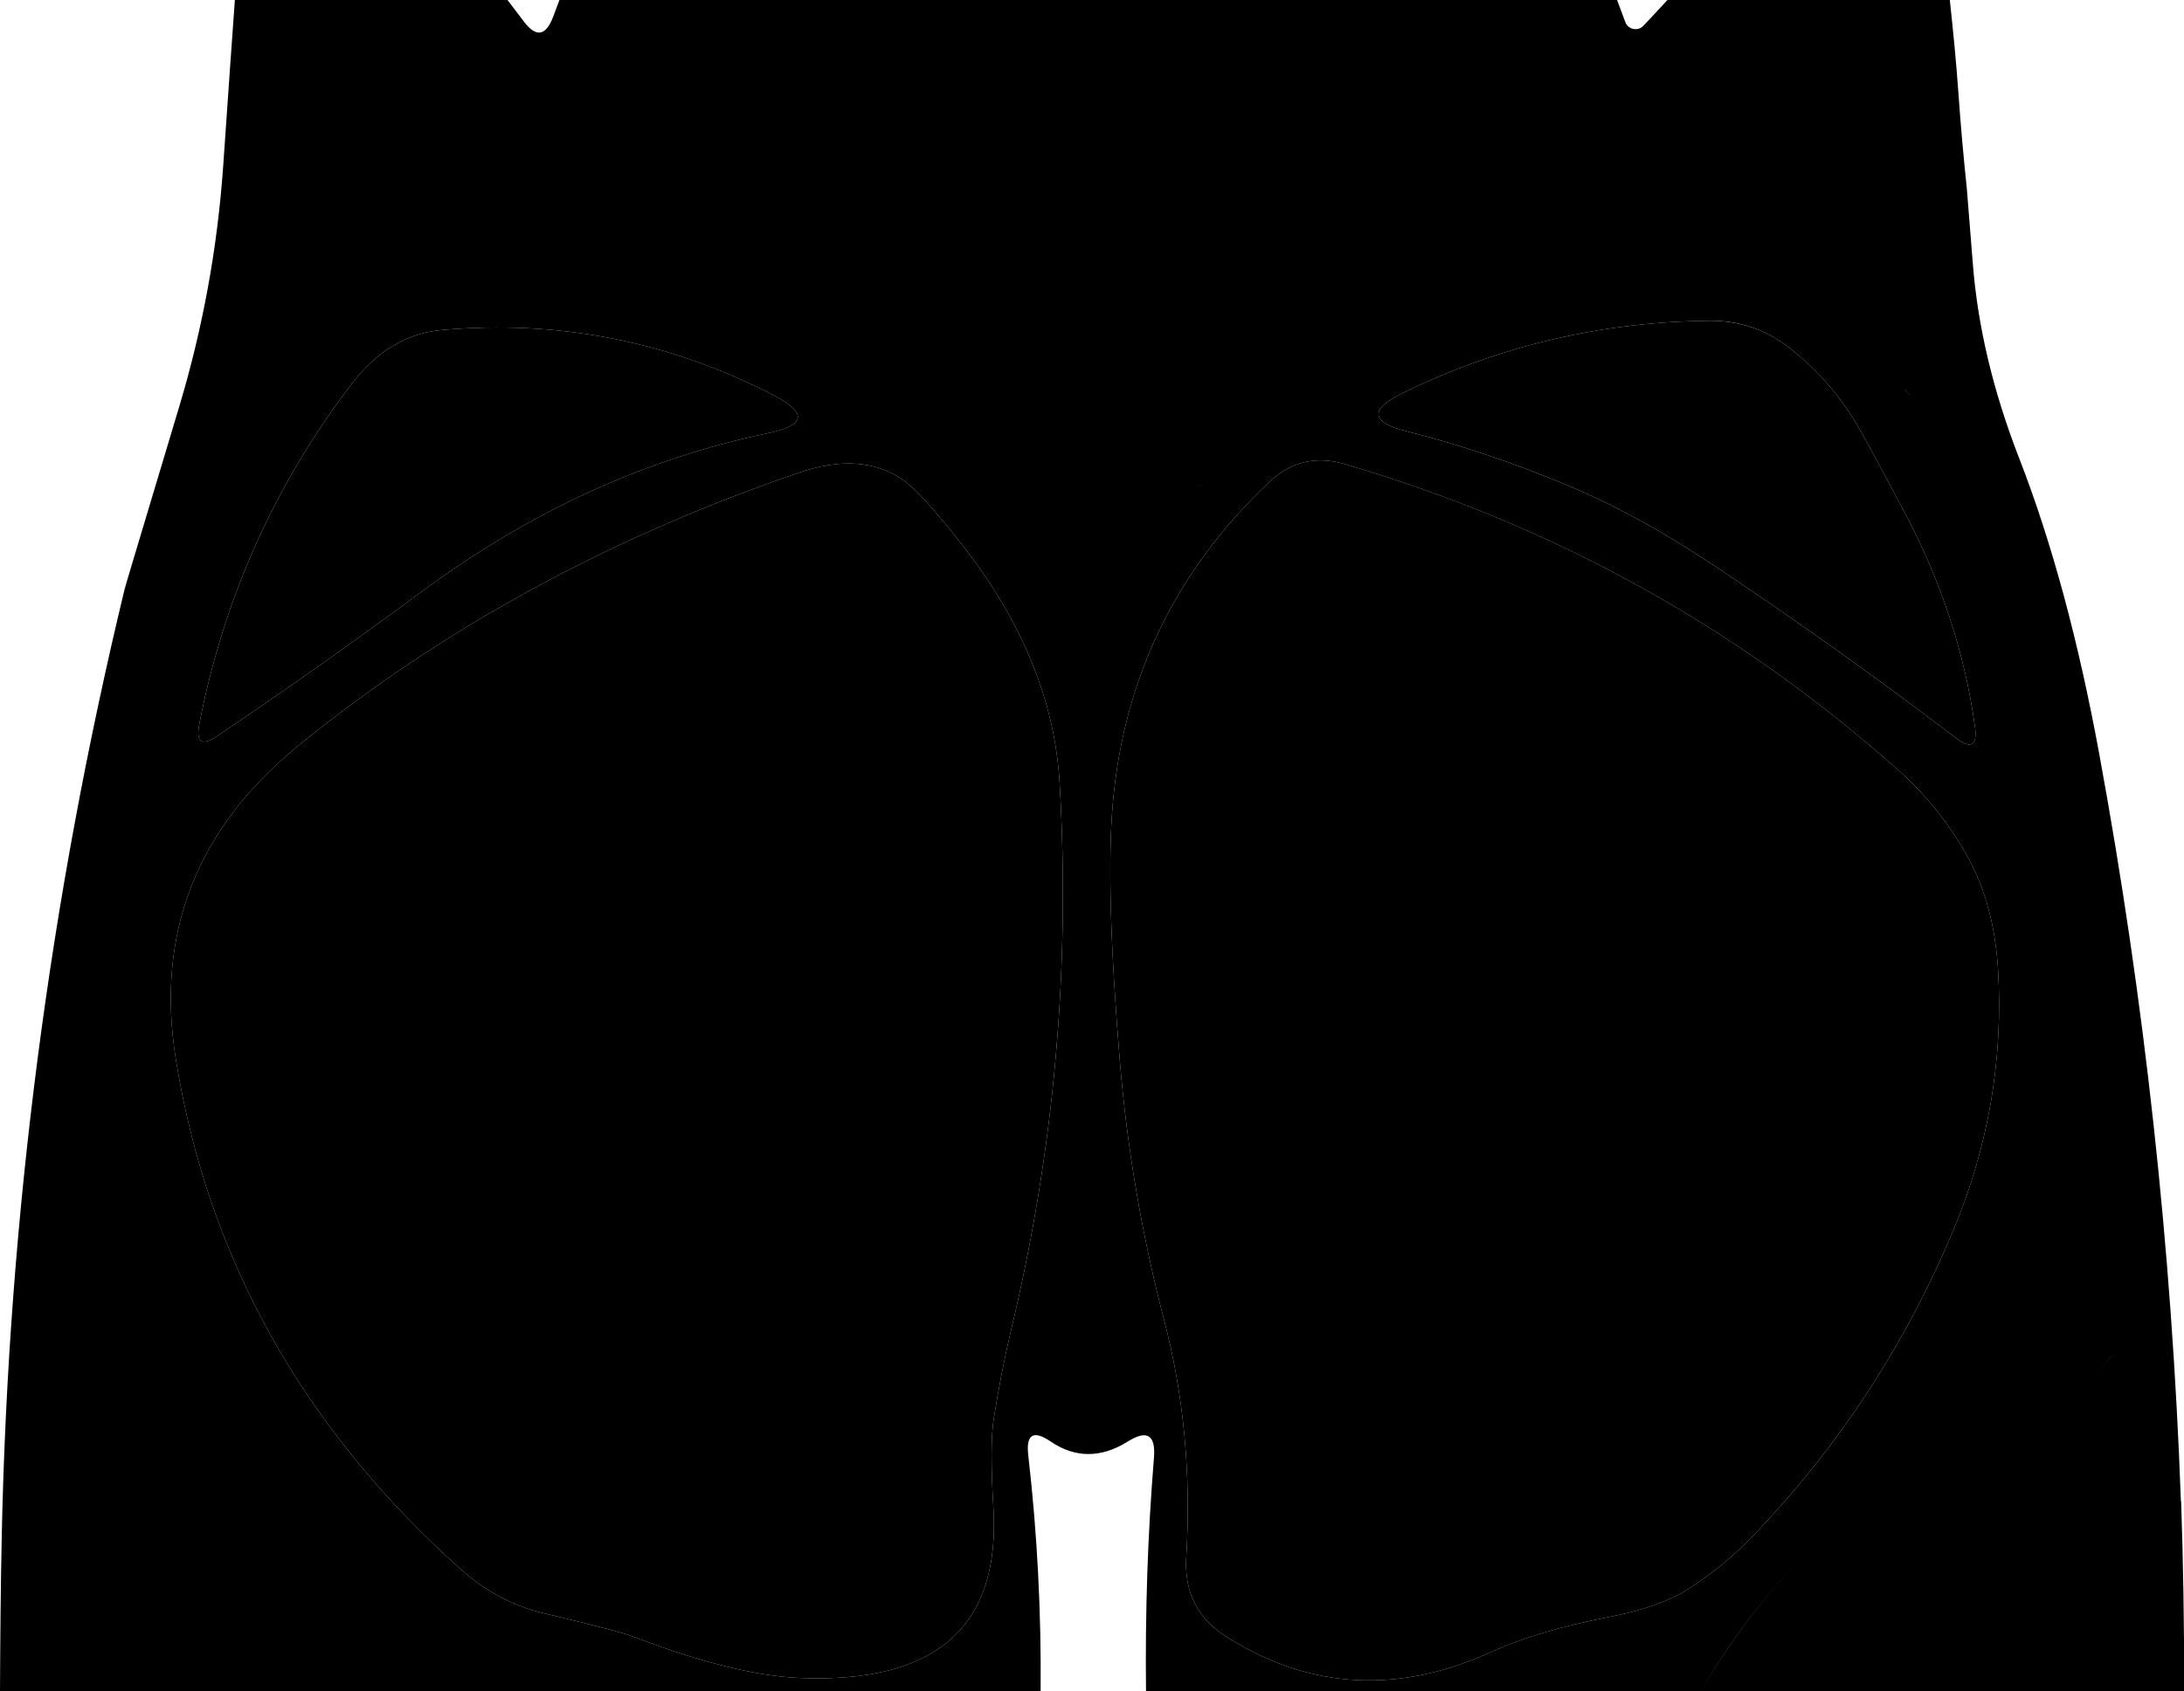 <?xml version="1.0" encoding="UTF-8"?>
<svg  data-name="Capa 1" xmlns="http://www.w3.org/2000/svg" width="98.85" height="76.56" viewBox="0 0 98.85 76.56">
  <path class="background" d="m98.71,67.96c-.41-11.37-1.64-22.66-3.7-33.85-.94-5.11-2.14-9.55-3.61-13.34-1.19-3.05-1.89-6-2.11-8.86-.17-2.19-.27-3.31-.27-3.38-.15-1.43-.28-2.87-.38-4.31-.1-1.43-.24-2.83-.39-4.22h-10.42c-1.09,1.47-2.12,3.01-3.1,4.66-1.1,1.86-.68,3.26,1.25,4.21,1.4.69,2.72,1.51,3.99,2.44-1.26-.93-2.59-1.75-3.99-2.44-1.93-.95-2.35-2.35-1.25-4.21.98-1.64,2.01-3.19,3.1-4.66h-2.36c-.36.39-.72.78-1.09,1.17-.25.26-.7.17-.82-.18-.12-.33-.25-.66-.37-.99h-26.68c-.06,3.6-.21,7.19-.47,10.78-.26,3.59-.61,7.17-1.07,10.75,0,0,0,0,0,.01,0,0,0,0,0-.01.46-3.58.82-7.16,1.07-10.75.26-3.59.41-7.18.47-10.78h-21.19c-.09.25-.19.5-.28.75-.33.87-.76.96-1.31.25l-.76-1h-11.14c-.21.71-.4,1.43-.55,2.15.16-.72.34-1.43.55-2.15h-1.2c-.12,1.68-.3,4.19-.53,7.54-.26,3.69-.92,7.3-1.98,10.84-1.65,5.5-2.48,8.26-2.48,8.29C2.25,40.72.39,54.98.08,69.47c-.05,2.36-.07,4.73-.08,7.09h2.28c-.09-1.82-.13-2.75-.13-2.77-.09-3.8.08-7.6.5-11.39h0c.07-.64.19-.96.35-.98-.17.02-.28.35-.35.98h0c-.42,3.79-.59,7.59-.5,11.39,0,.02.04.95.13,2.77h10.84c.01-.28.02-.57.03-.85.11-2.15.68-4.06,1.73-5.72.15-.23.38-.36.62-.39-.24.03-.47.16-.62.39-1.05,1.66-1.62,3.57-1.73,5.72-.01.28-.02.57-.03.85h33.98c.03-3.57-.15-7.13-.56-10.68-.11-.95.23-1.16,1.02-.62,1.11.75,2.27.75,3.48,0,.87-.55,1.27-.31,1.19.72-.29,3.55-.4,7.07-.36,10.58h25.12c1.29-2.27,2.94-4.42,4.94-6.44.27-.27.62-.42.99-.44-.37.02-.72.17-.99.44-2,2.02-3.64,4.17-4.94,6.44h13.07c1.05-4.87,2.65-9.59,4.85-14.16h0c.34-.7.59-1.04.77-1.03-.18,0-.43.33-.77,1.03-2.2,4.57-3.8,9.29-4.85,14.16h8.8c0-3.15-.05-6.01-.14-8.6ZM11.88,17.42c.04.16.1.25.18.26-.08-.01-.14-.1-.18-.26-.87-2.95-1.3-5.87-1.31-8.78,0,2.9.44,5.83,1.31,8.78Zm-2.86,15.36c1.1-5.67,3.39-10.8,6.88-15.38,1.13-1.49,2.49-2.31,4.08-2.46,5.31-.47,10.32.51,15.05,2.96,1.51.79,1.44,1.35-.23,1.7-5.58,1.16-10.83,3.56-15.75,7.21-3.13,2.31-6.2,4.48-9.22,6.51-.7.47-.97.29-.81-.54Zm36.74,27.44c-.31,1.32-.57,2.65-.78,3.99-.13.82-.13,2.16-.02,4.01.34,5.41-2.58,7.99-8.75,7.74-2.01-.08-4.56-.72-7.65-1.91-.37-.14-1.68-.48-3.95-1.02-1.38-.33-2.63-.99-3.74-1.98-7.15-6.38-11.46-14.08-12.91-23.09-.92-5.71.93-10.45,5.56-14.22,6.48-5.27,14.02-9.39,22.63-12.34,1.84-.63,3.38-.55,4.63.26.58.37,1.53,1.41,2.86,3.12,2.67,3.45,4.11,7.01,4.32,10.68.49,8.37-.25,16.63-2.2,24.76Zm40.47-42.58c.08.11.16.19.22.24-.07-.05-.14-.13-.23-.24-1.72-2.34-3.65-4.32-5.77-5.96,2.12,1.64,4.04,3.62,5.77,5.96Zm-8.82-3.12c1.28-.01,2.43.37,3.45,1.13h0c1.23.92,2.27,2.07,3.12,3.46.23.37.96,1.71,2.19,4.02,1.69,3.17,2.76,6.43,3.22,9.78.11.85-.17,1.02-.86.5-3.57-2.72-7.22-5.32-10.95-7.81-2.33-1.55-4.55-2.77-6.66-3.64-2.5-1.04-4.91-1.85-7.23-2.43-1.67-.41-1.73-1-.18-1.75,4.37-2.13,9.01-3.22,13.9-3.26Zm-23.02,7.43l18.33-11.83-18.33,11.83c-.1.07-.23.08-.34.04.11.04.23.03.34-.04Zm34.02,33.74c-2.17,5.19-5.2,9.82-9.1,13.87-.9.93-1.89,1.74-2.98,2.42-.84.53-2.03.94-3.56,1.23-2.11.41-3.86.93-5.25,1.56-4.23,1.93-8.22,1.71-11.99-.66h0c-1.32-.83-1.93-2.03-1.84-3.59.23-3.77-.11-7.37-1.01-10.8-1-3.83-1.66-7.71-1.99-11.63-.44-5.31-.55-9.22-.32-11.75.51-5.71,2.87-10.54,7.07-14.51.97-.93,2.11-1.2,3.4-.83,9.4,2.75,17.74,7.35,25.02,13.81,1.35,1.19,2.43,2.56,3.26,4.09.75,1.4,1.19,3.05,1.31,4.94.25,4.07-.42,8.02-2.02,11.85Z"/>
  <g id="Gluteo medio" class="group">
    <path id="Gluteo medio" class="cls-1" d="m15.9,17.4c1.13-1.49,2.49-2.31,4.08-2.46,5.31-.47,10.32.51,15.05,2.96,1.51.79,1.44,1.35-.23,1.7-5.58,1.16-10.83,3.56-15.75,7.21-3.13,2.31-6.2,4.48-9.22,6.51-.7.47-.97.29-.81-.54,1.1-5.67,3.39-10.8,6.88-15.38h0Z"/>
    <path id="Gluteo medio" class="cls-1" d="m80.86,15.65c1.23.92,2.27,2.07,3.12,3.46.23.37.96,1.71,2.19,4.02,1.69,3.17,2.76,6.43,3.22,9.78.11.85-.17,1.02-.86.5-3.57-2.72-7.22-5.32-10.95-7.81-2.33-1.55-4.55-2.77-6.66-3.64-2.5-1.04-4.91-1.85-7.23-2.43-1.67-.41-1.73-1-.18-1.75,4.37-2.13,9.01-3.22,13.9-3.26,1.28,0,2.43.37,3.45,1.13h0Z"/>
  </g>
  <g id="Gluteo mayor" class="group">
    <path id="Gluteo mayor" class="cls-1" d="m20.87,71.05c-7.15-6.38-11.46-14.08-12.91-23.09-.92-5.71.93-10.45,5.56-14.22,6.48-5.27,14.02-9.39,22.63-12.34,1.84-.63,3.38-.55,4.63.26.58.37,1.53,1.41,2.86,3.12,2.67,3.45,4.11,7.01,4.32,10.68.49,8.37-.25,16.63-2.2,24.76-.31,1.32-.57,2.65-.78,3.99-.13.82-.13,2.16-.02,4.01.34,5.41-2.58,7.99-8.75,7.74-2.01-.08-4.56-.72-7.65-1.91-.37-.14-1.68-.48-3.95-1.02-1.38-.33-2.63-.99-3.74-1.98Z"/>
    <path id="Gluteo mayor" class="cls-1" d="m55.53,74.11c-1.32-.83-1.93-2.03-1.84-3.59.23-3.77-.11-7.37-1.01-10.8-1-3.83-1.66-7.71-1.99-11.63-.44-5.31-.55-9.22-.32-11.75.51-5.71,2.87-10.54,7.07-14.51.97-.93,2.11-1.2,3.4-.83,9.4,2.75,17.74,7.35,25.02,13.81,1.35,1.19,2.43,2.56,3.26,4.09.75,1.4,1.19,3.05,1.31,4.94.25,4.07-.42,8.02-2.02,11.85-2.17,5.19-5.2,9.82-9.1,13.87-.9.93-1.89,1.74-2.98,2.42-.84.53-2.03.94-3.56,1.23-2.11.41-3.86.93-5.25,1.56-4.23,1.93-8.22,1.71-11.99-.66h0Z"/>
  </g>
</svg>